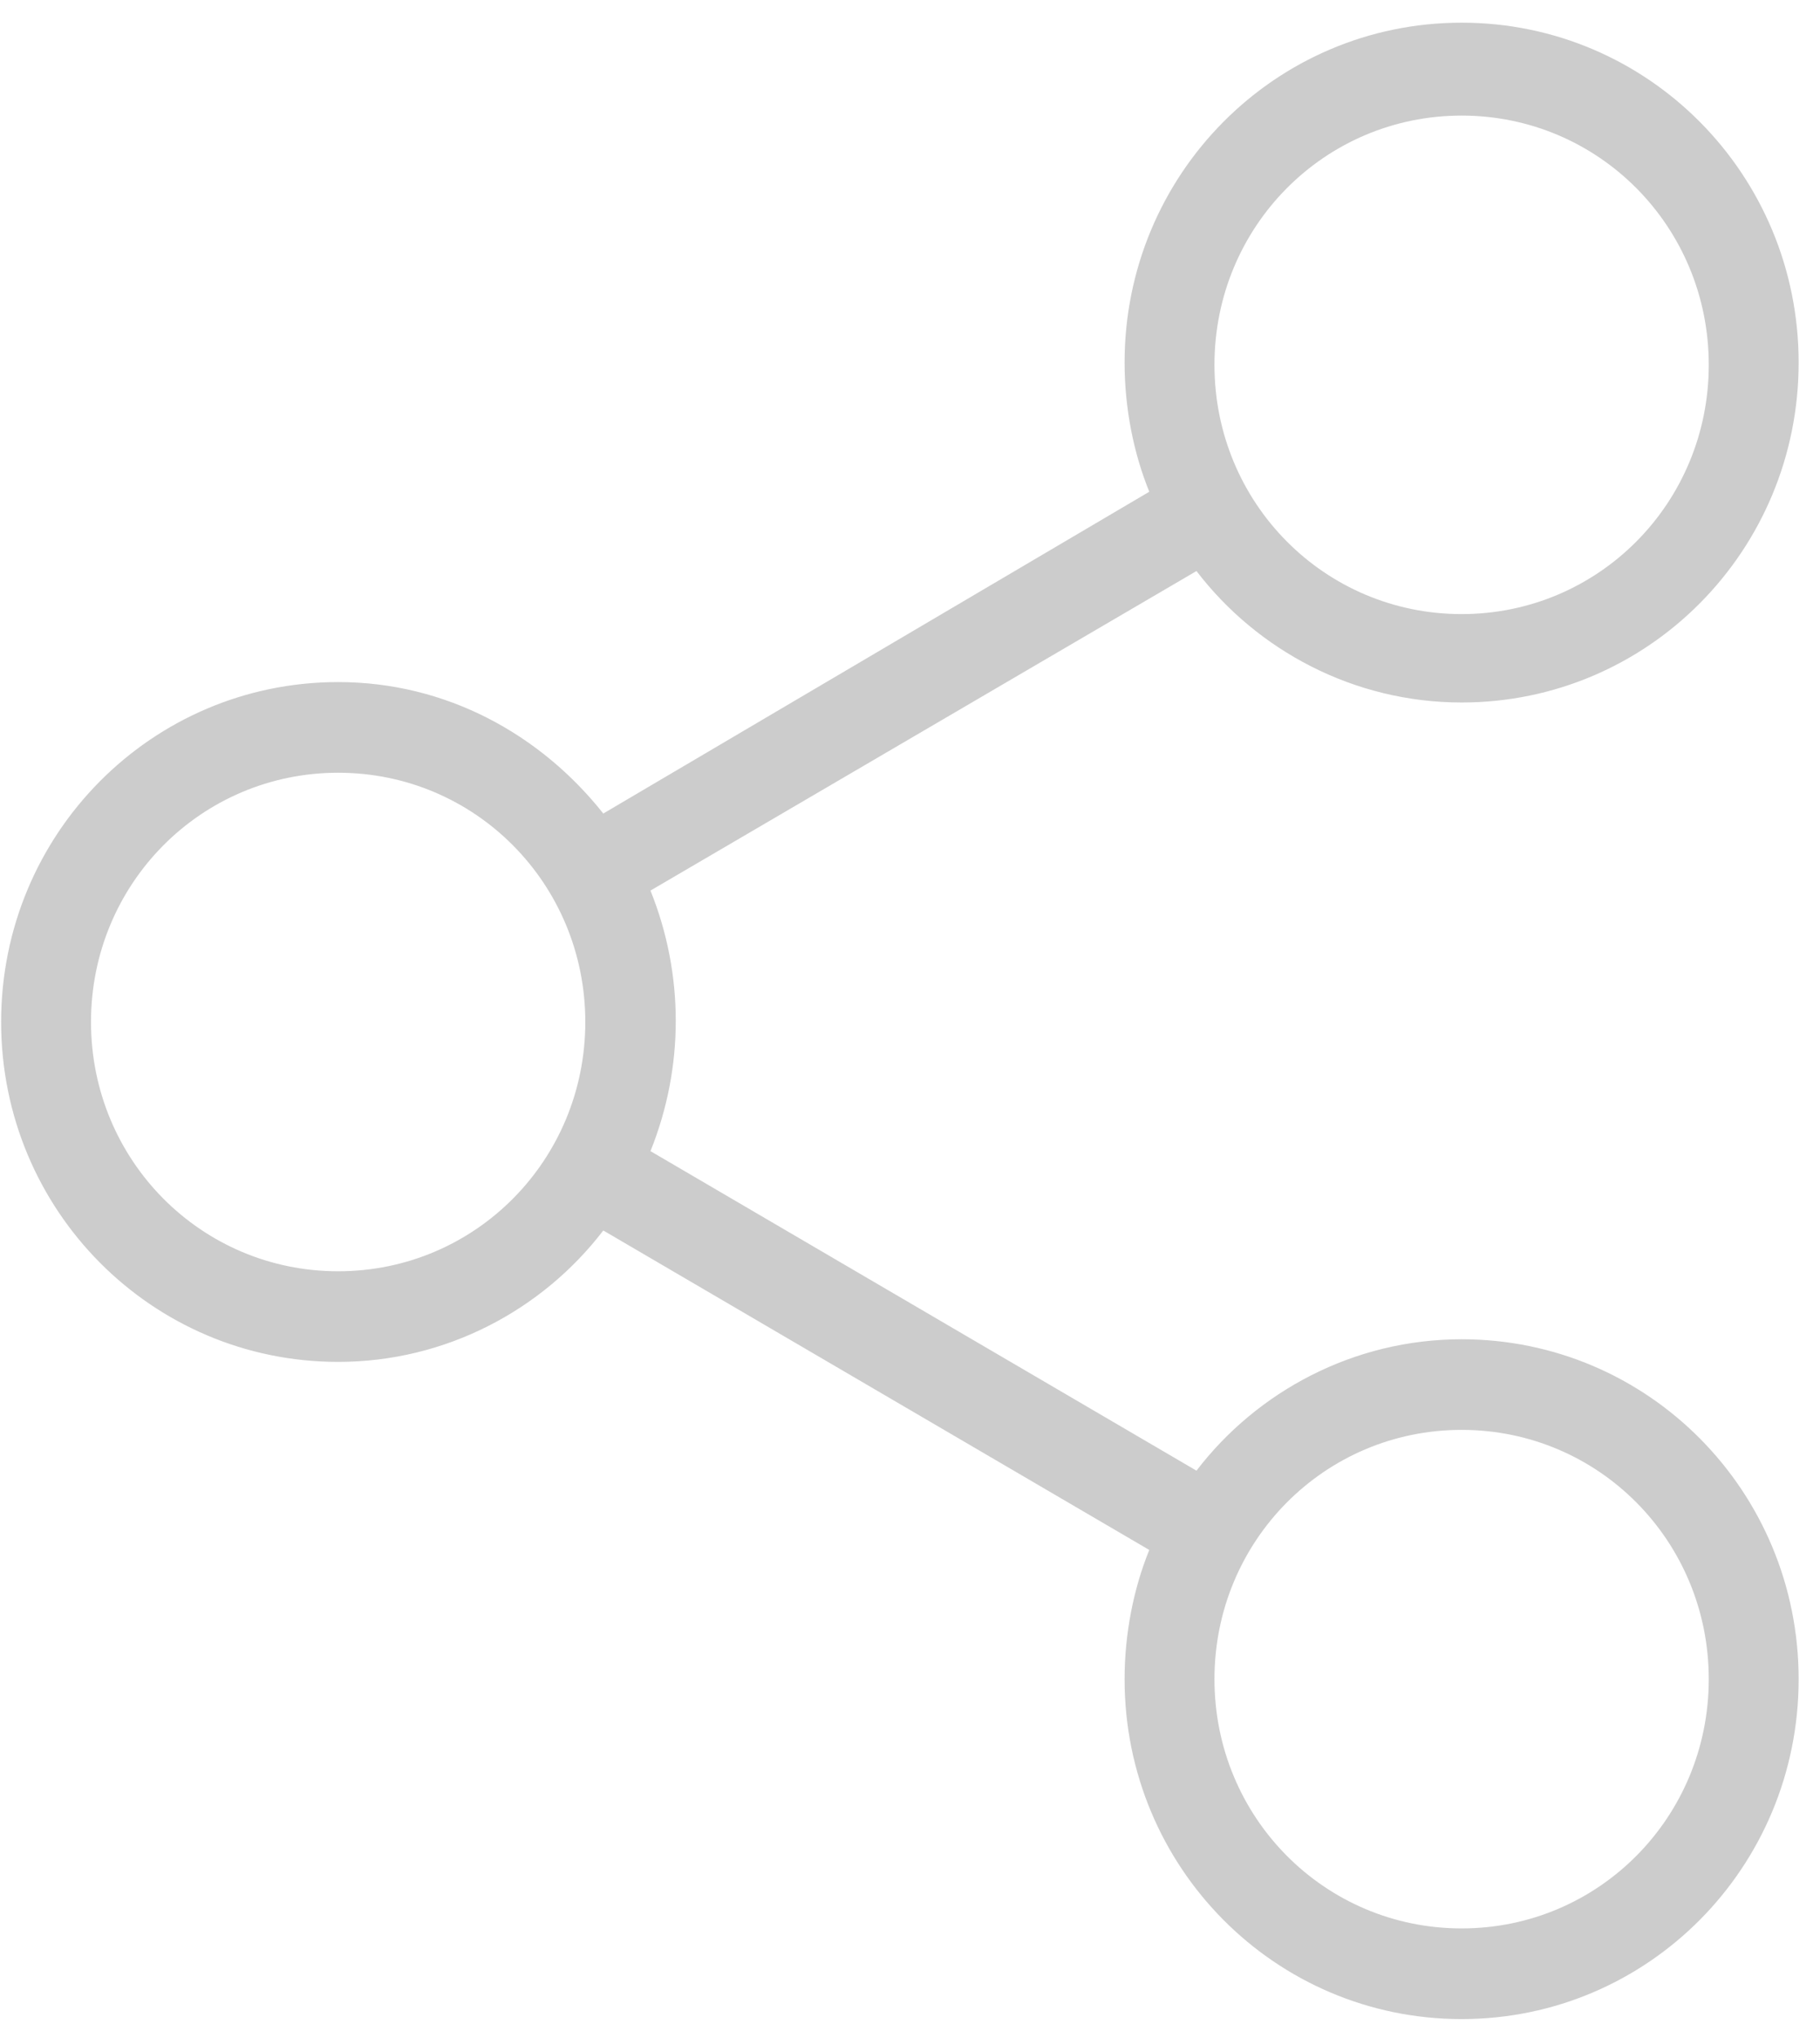 <?xml version="1.0" encoding="UTF-8" standalone="no"?>
<svg width="42px" height="47px" viewBox="0 0 42 47" version="1.1" xmlns="http://www.w3.org/2000/svg" xmlns:xlink="http://www.w3.org/1999/xlink" xmlns:sketch="http://www.bohemiancoding.com/sketch/ns">
    <!-- Generator: Sketch 3.3.2 (12043) - http://www.bohemiancoding.com/sketch -->
    <title>share11</title>
    <desc>Created with Sketch.</desc>
    <defs></defs>
    <g id="Sistema-Meio-Norte-(app)" stroke="none" stroke-width="1" fill="none" fill-rule="evenodd" sketch:type="MSPage">
        <g id="About" sketch:type="MSArtboardGroup" transform="translate(-676, -70)" fill="#CCCCCC">
            <g id="share11" sketch:type="MSLayerGroup" transform="translate(676, 70)">
                <g id="_x37_7_Essential_Icons_58_" sketch:type="MSShapeGroup">
                    <path d="M33.73,30.89 C31.241,30.89 29.011,32.092 27.611,33.921 L15.011,26.551 C15.789,24.618 15.789,22.475 15.011,20.541 L27.611,13.171 C29.011,15.001 31.241,16.203 33.73,16.203 C38.033,16.203 41.507,12.701 41.507,8.363 C41.507,4.025 38.033,0.523 33.73,0.523 C29.426,0.523 25.952,4.025 25.952,8.363 C25.952,9.408 26.159,10.453 26.522,11.342 L13.922,18.764 C12.47,16.934 10.293,15.732 7.804,15.732 C3.5,15.732 0.026,19.234 0.026,23.572 C0.026,27.91 3.5,31.412 7.804,31.412 C10.293,31.412 12.522,30.21 13.922,28.381 L26.522,35.75 C26.159,36.639 25.952,37.684 25.952,38.73 C25.952,43.068 29.426,46.57 33.73,46.57 C38.033,46.57 41.507,43.068 41.507,38.73 C41.507,34.391 38.033,30.89 33.73,30.89 L33.73,30.89 Z M33.73,2.666 C36.893,2.666 39.433,5.227 39.433,8.415 C39.433,11.603 36.893,14.164 33.73,14.164 C30.567,14.164 28.026,11.603 28.026,8.415 C28.026,5.227 30.567,2.666 33.73,2.666 L33.73,2.666 Z M7.804,29.322 C4.641,29.322 2.1,26.761 2.1,23.572 C2.1,20.384 4.641,17.823 7.804,17.823 C10.967,17.823 13.507,20.384 13.507,23.572 C13.507,26.761 10.967,29.322 7.804,29.322 L7.804,29.322 Z M33.73,44.479 C30.567,44.479 28.026,41.918 28.026,38.73 C28.026,35.541 30.567,32.98 33.73,32.98 C36.893,32.98 39.433,35.541 39.433,38.73 C39.433,41.918 36.893,44.479 33.73,44.479 L33.73,44.479 Z" id="Share"></path>
                </g>
            </g>
        </g>
    </g>
</svg>